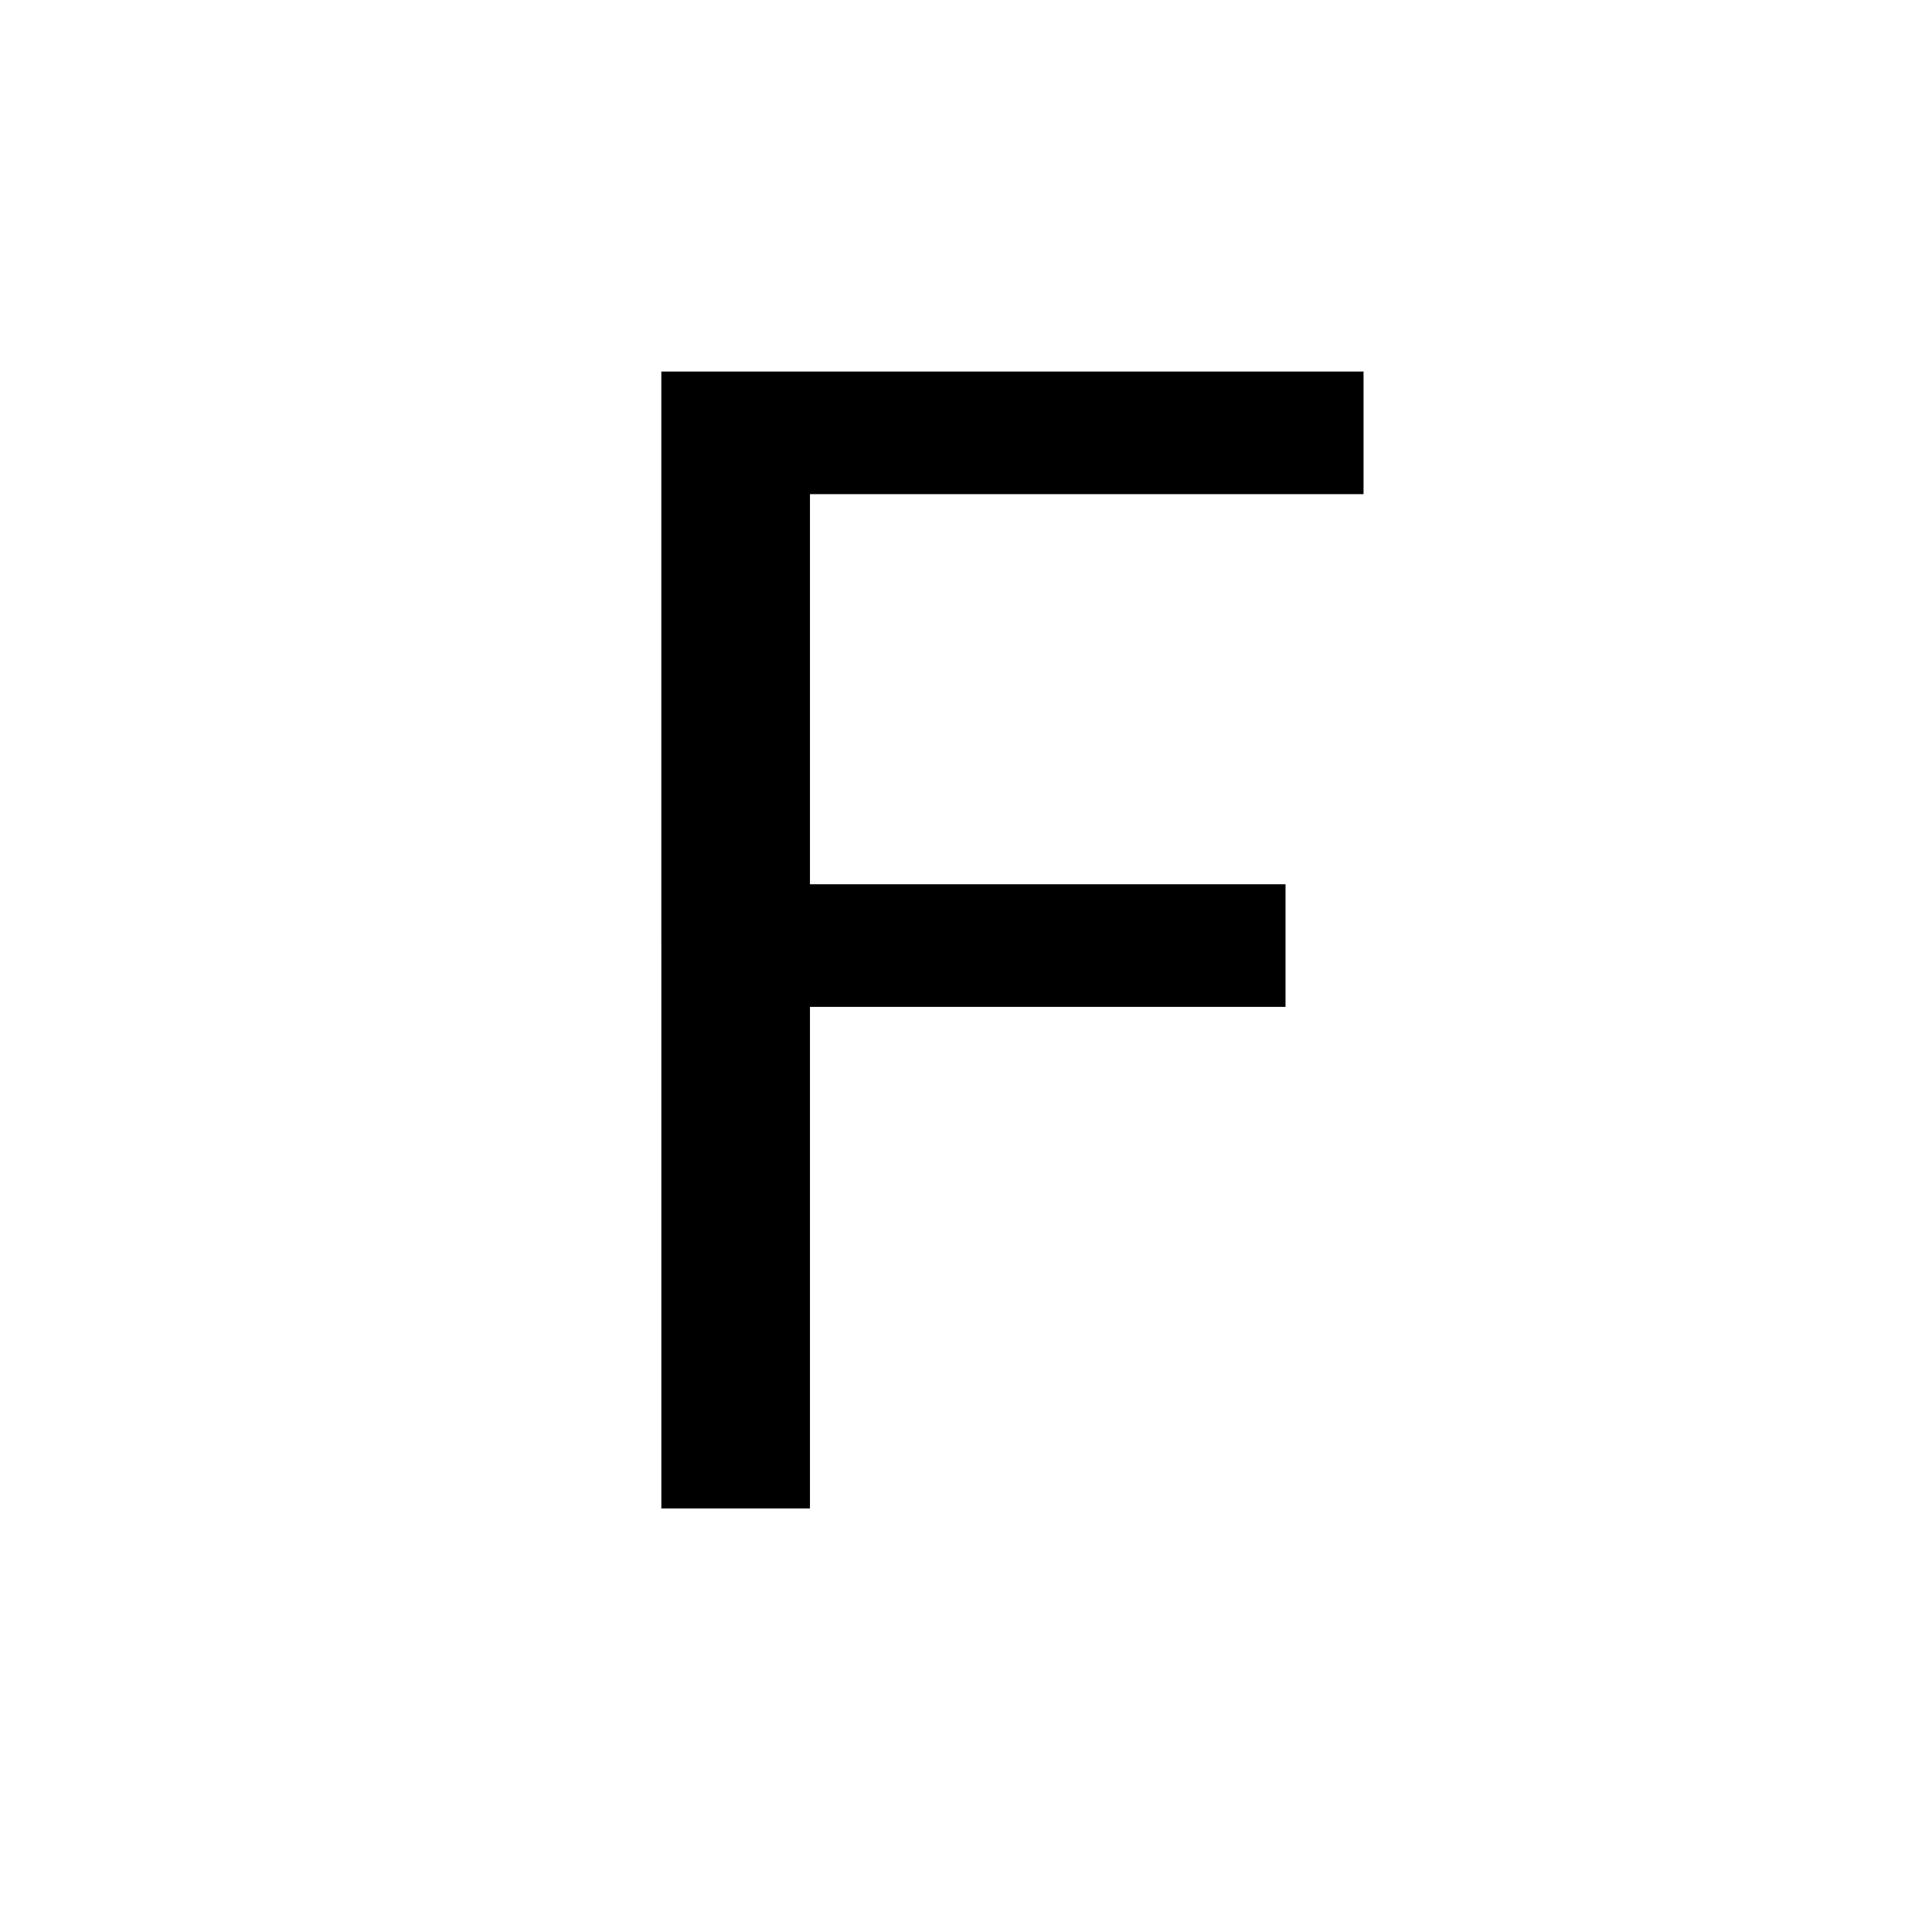 <?xml version="1.0" standalone="no"?>
<!DOCTYPE svg PUBLIC "-//W3C//DTD SVG 20010904//EN"
 "http://www.w3.org/TR/2001/REC-SVG-20010904/DTD/svg10.dtd">
<svg version="1.0" xmlns="http://www.w3.org/2000/svg"
 width="520pt" height="520pt" viewBox="0 0 520 520"
 preserveAspectRatio="xMidYMid meet">
<g transform="translate(0,520) scale(0.1,-0.1)"
fill="#000000" stroke="none">
<path d="M1780 2670 l0 -1530 200 0 200 0 0 675 0 675 640 0 640 0 0 165 0
165 -640 0 -640 0 0 525 0 525 745 0 745 0 0 165 0 165 -945 0 -945 0 0 -1530z"/>
</g>
</svg>
